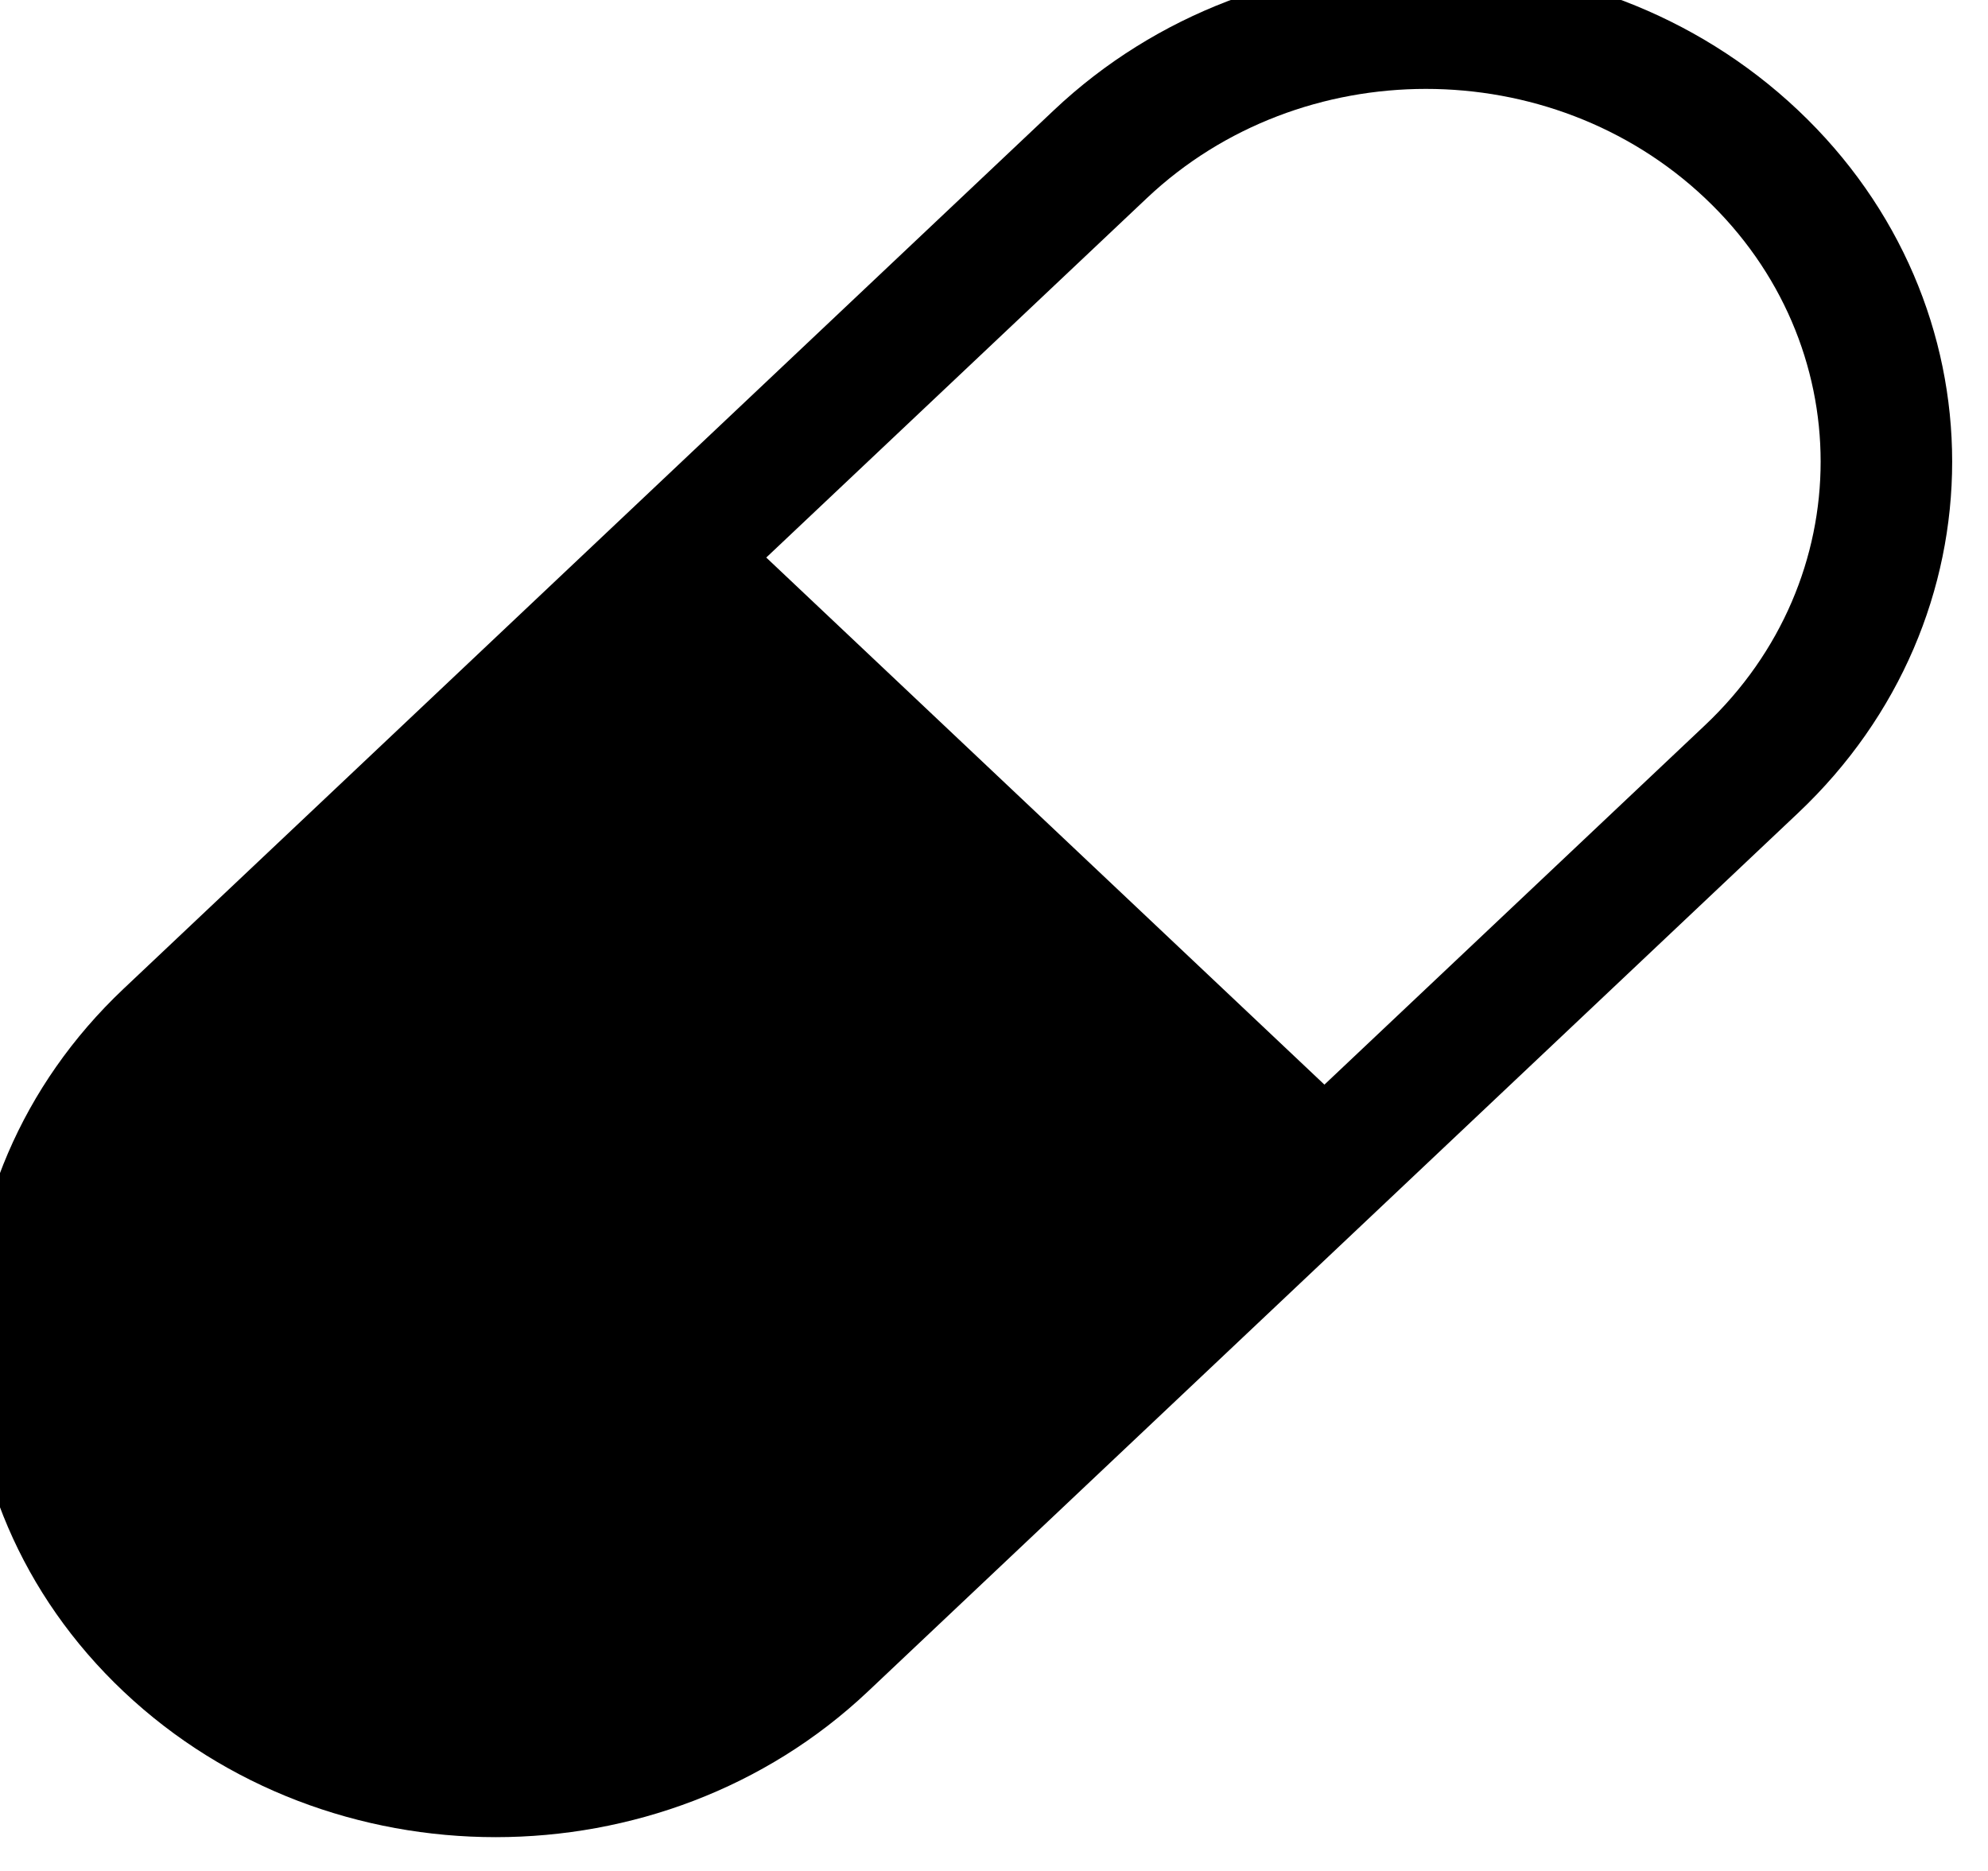 <svg width="34" height="32" viewBox="0 0 34 32" fill="none" xmlns="http://www.w3.org/2000/svg" xmlns:xlink="http://www.w3.org/1999/xlink">
<path d="M2.114,16.911L18.024,1.885C21.538,-1.434 27.237,-1.434 30.751,1.885C34.266,5.205 34.266,10.587 30.751,13.906L14.842,28.932C11.327,32.252 5.628,32.252 2.114,28.932C-1.401,25.613 -1.401,20.231 2.114,16.911ZM22.651,18.551L29.16,12.404C31.797,9.914 31.797,5.878 29.16,3.388C26.524,0.898 22.251,0.898 19.615,3.388L13.105,9.536L22.651,18.551Z" fill="#000000"/>
</svg>
